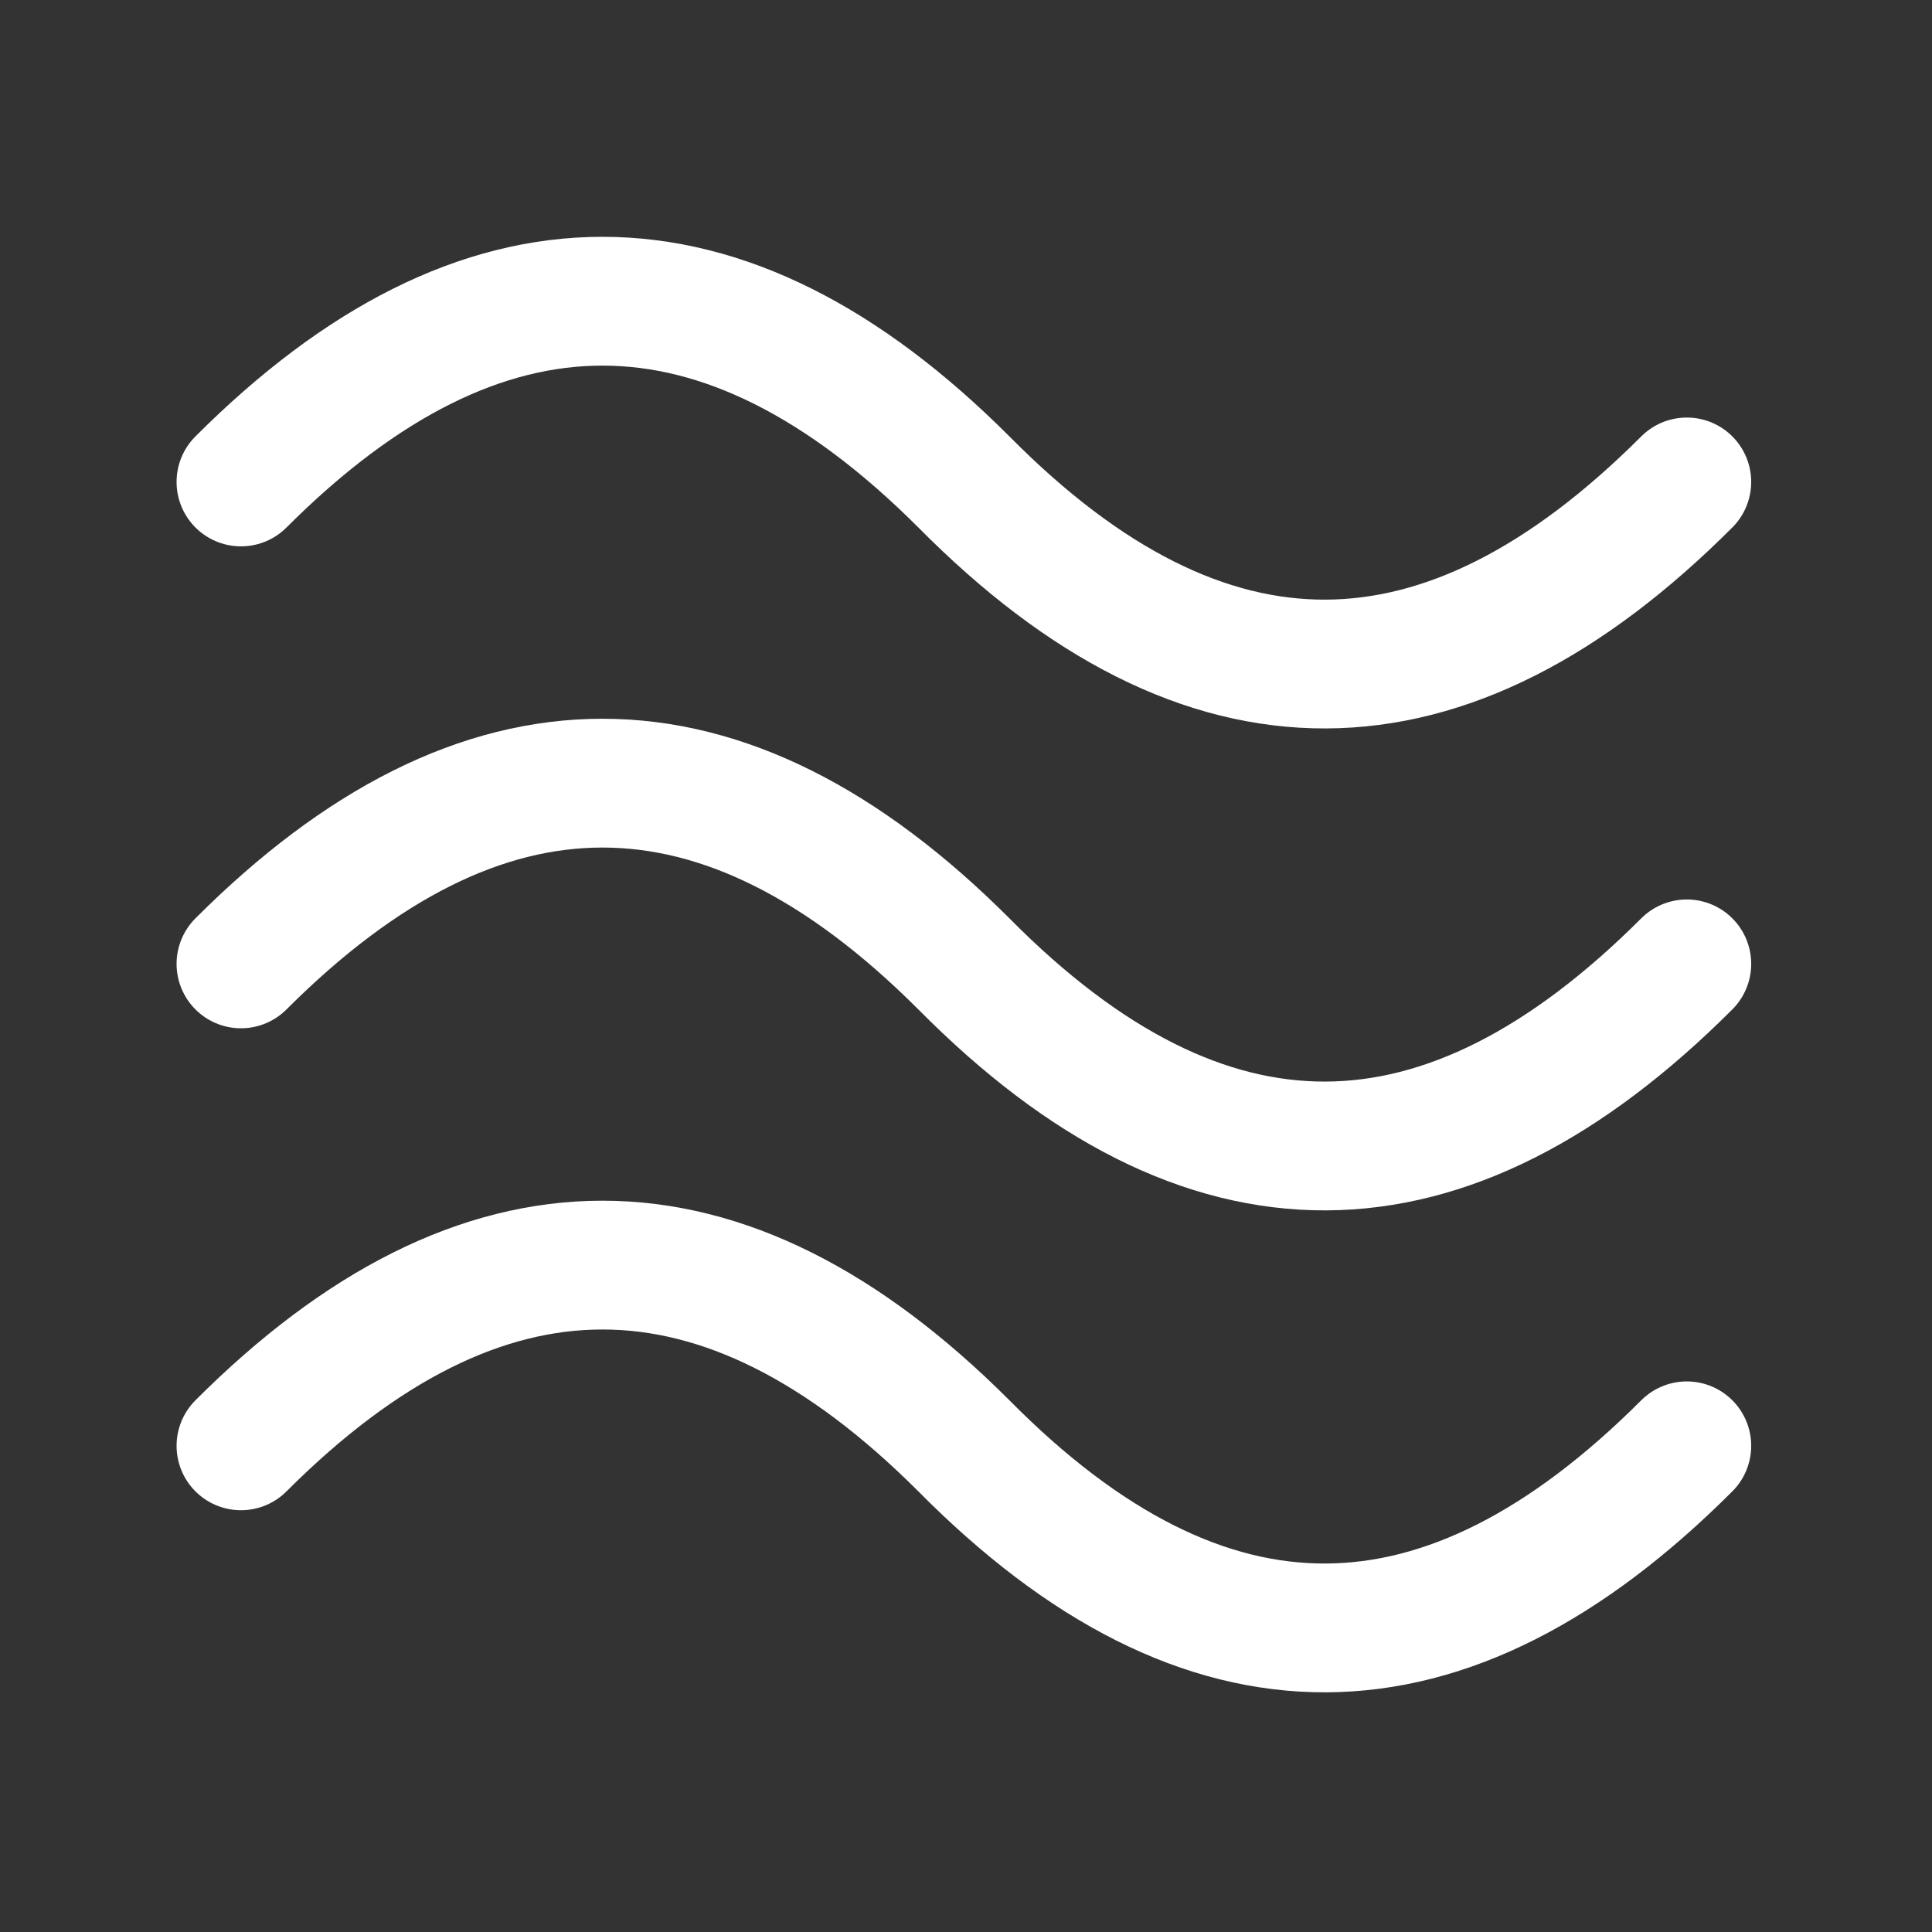 <svg width="450" height="450" xmlns="http://www.w3.org/2000/svg">
 <rect width="100%" height="100%" fill="#333333" stroke="none"/>
 <g>
   <path fill="none" stroke="#ffffff" stroke-width="30" stroke-linecap="round" stroke-miterlimit="4" id="path5368" d="m56.127,112.253c56.127,-56.127 112.253,-56.127 168.38,0c56.388,56.979 112.253,56.127 168.38,0"/>
   <path fill="none" stroke="#ffffff" stroke-width="30" stroke-linecap="round" stroke-miterlimit="4" id="path5368-2" d="m56.127,224.506c56.127,-56.127 112.253,-56.127 168.38,0c56.388,56.979 112.253,56.127 168.38,0"/>
   <path fill="none" stroke="#ffffff" stroke-width="30" stroke-linecap="round" stroke-miterlimit="4" id="path5368-9" d="m56.127,336.76c56.127,-56.127 112.253,-56.127 168.38,0c56.388,56.979 112.253,56.127 168.38,0"/>
 </g>
</svg>